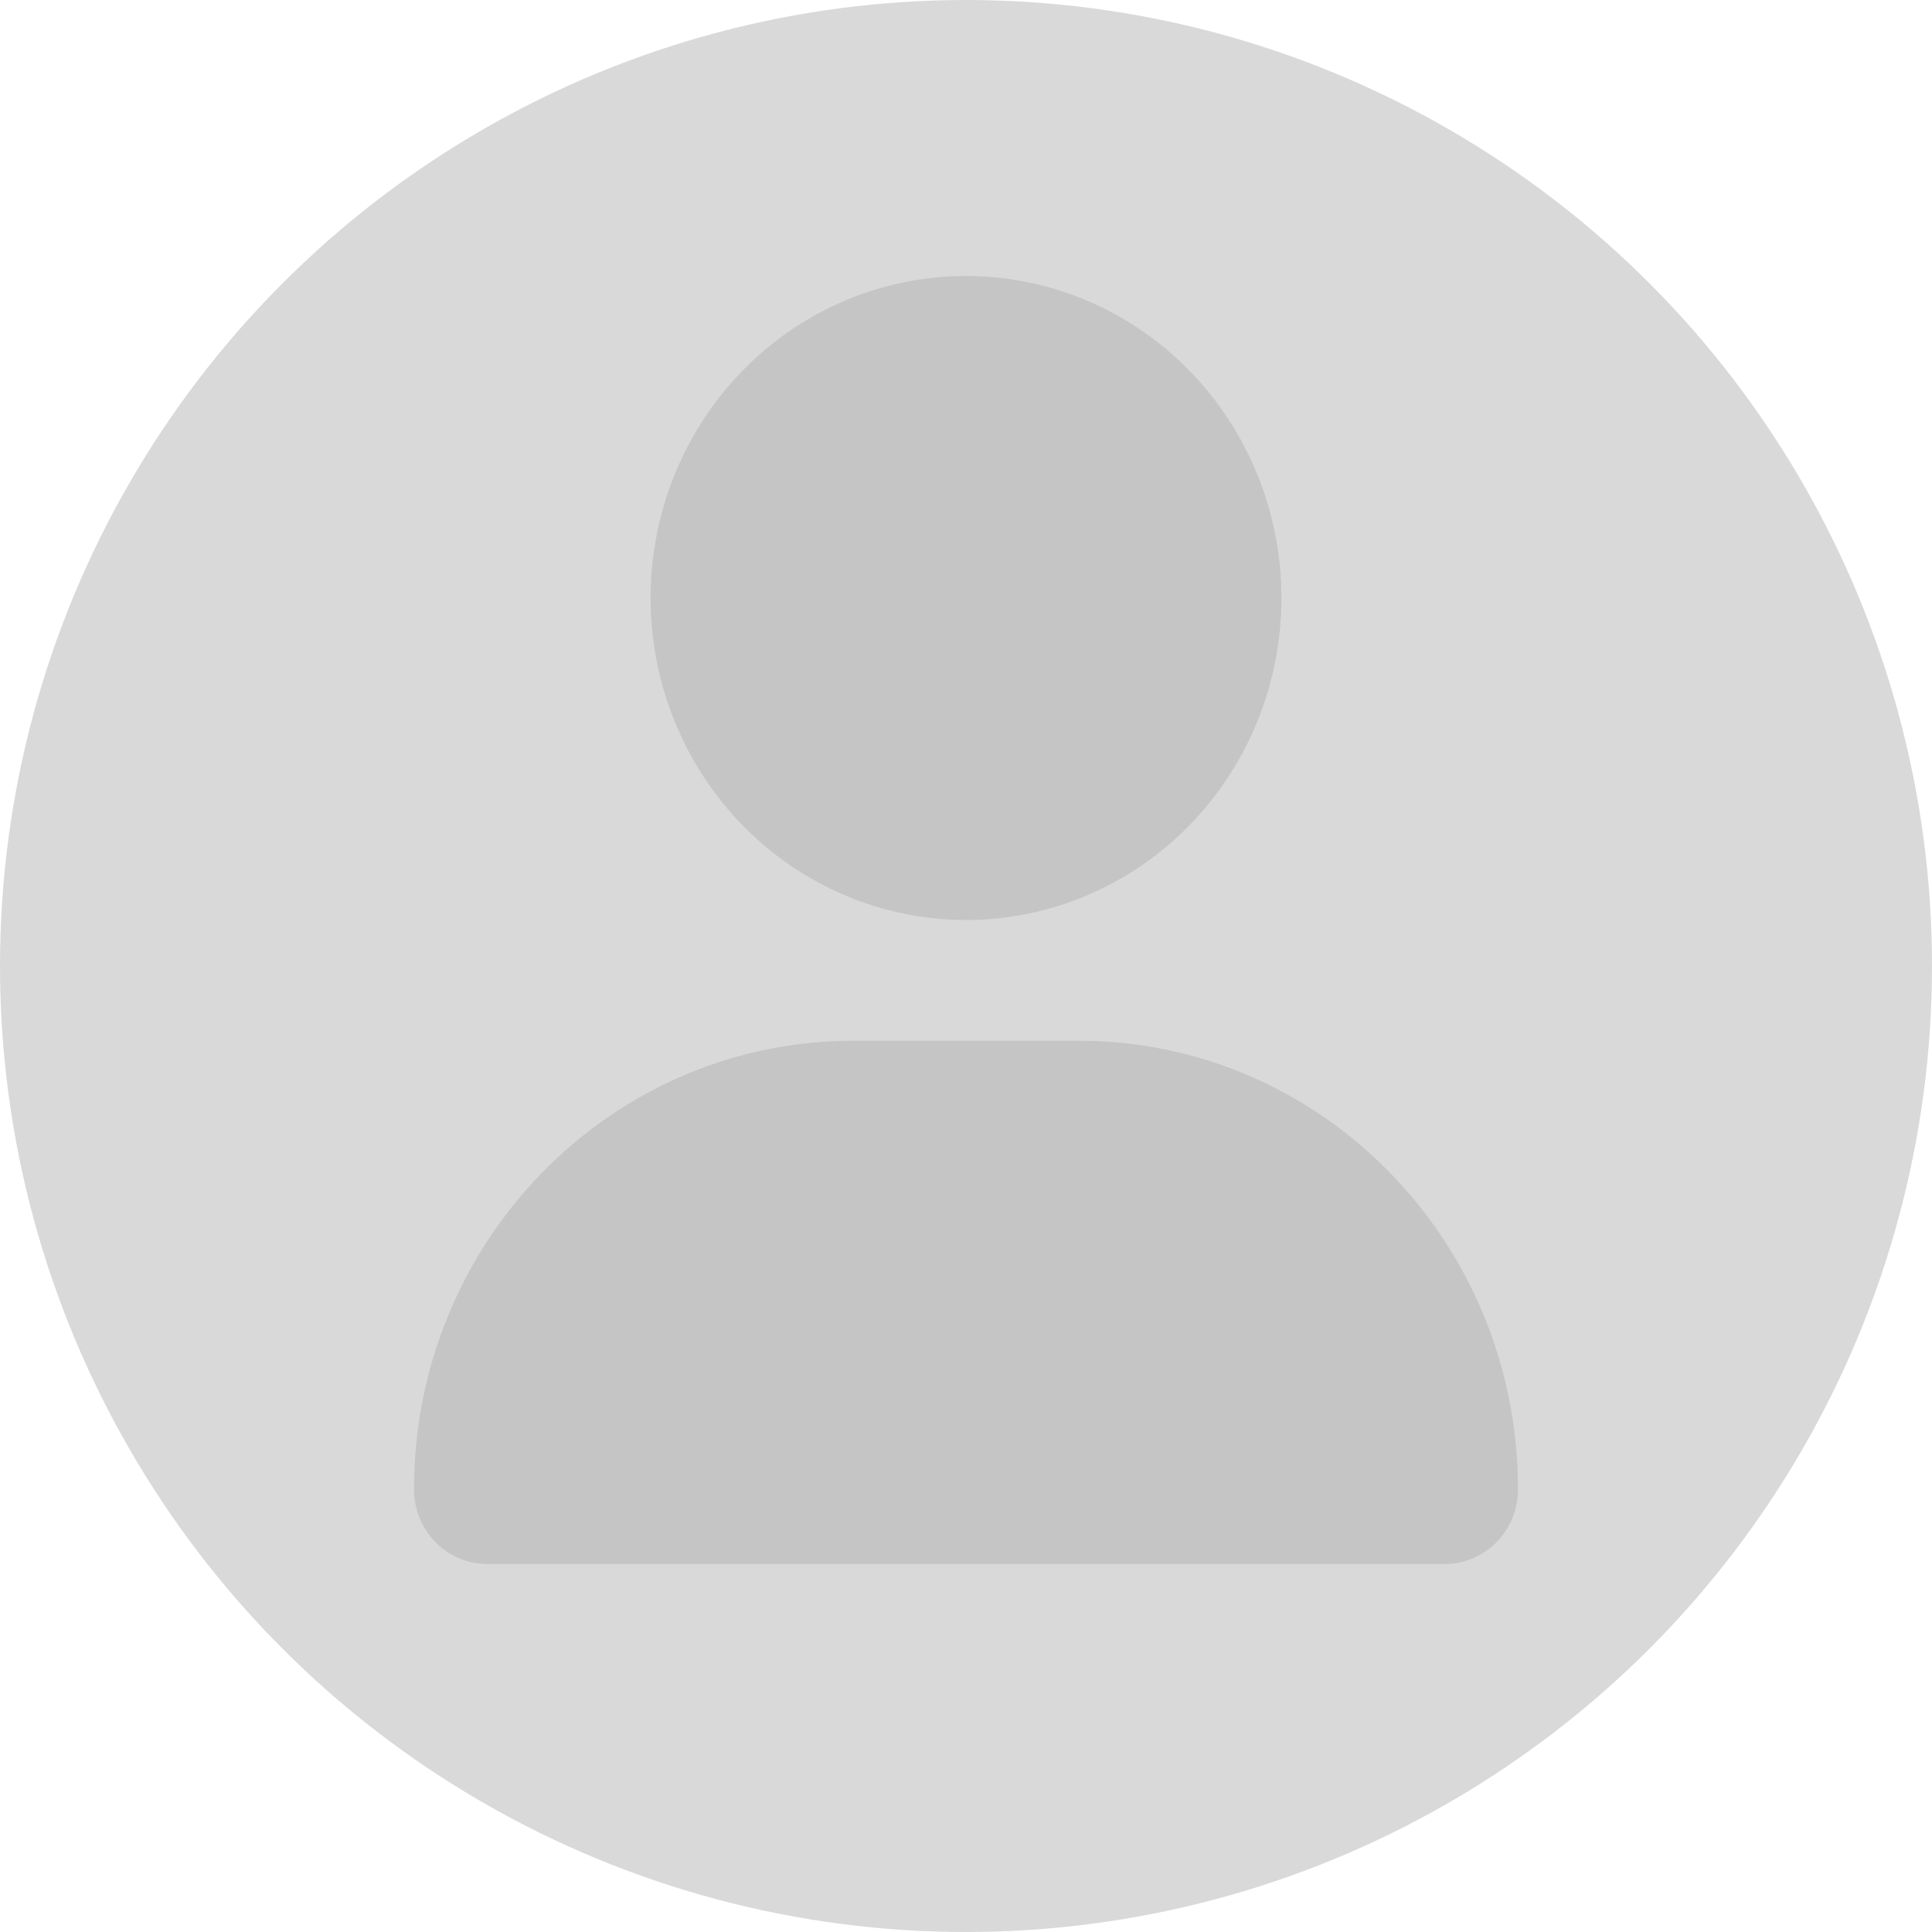 <svg width="42" height="42" viewBox="0 0 42 42" fill="none" xmlns="http://www.w3.org/2000/svg">
<circle cx="21" cy="21" r="21" fill="#D9D9D9"/>
<g clip-path="url(#clip0_437_459)">
<path d="M21 20C22.819 20 24.563 19.262 25.849 17.95C27.135 16.637 27.857 14.857 27.857 13C27.857 11.143 27.135 9.363 25.849 8.05C24.563 6.737 22.819 6 21 6C19.181 6 17.437 6.737 16.151 8.05C14.865 9.363 14.143 11.143 14.143 13C14.143 14.857 14.865 16.637 16.151 17.95C17.437 19.262 19.181 20 21 20ZM18.552 22.625C13.275 22.625 9 26.989 9 32.376C9 33.273 9.713 34 10.591 34H31.409C32.288 34 33 33.273 33 32.376C33 26.989 28.725 22.625 23.448 22.625H18.552Z" fill="#C5C5C5"/>
</g>
<defs>
<clipPath id="clip0_437_459">
<rect width="24" height="28" fill="white" transform="translate(9 6)"/>
</clipPath>
</defs>
</svg>

